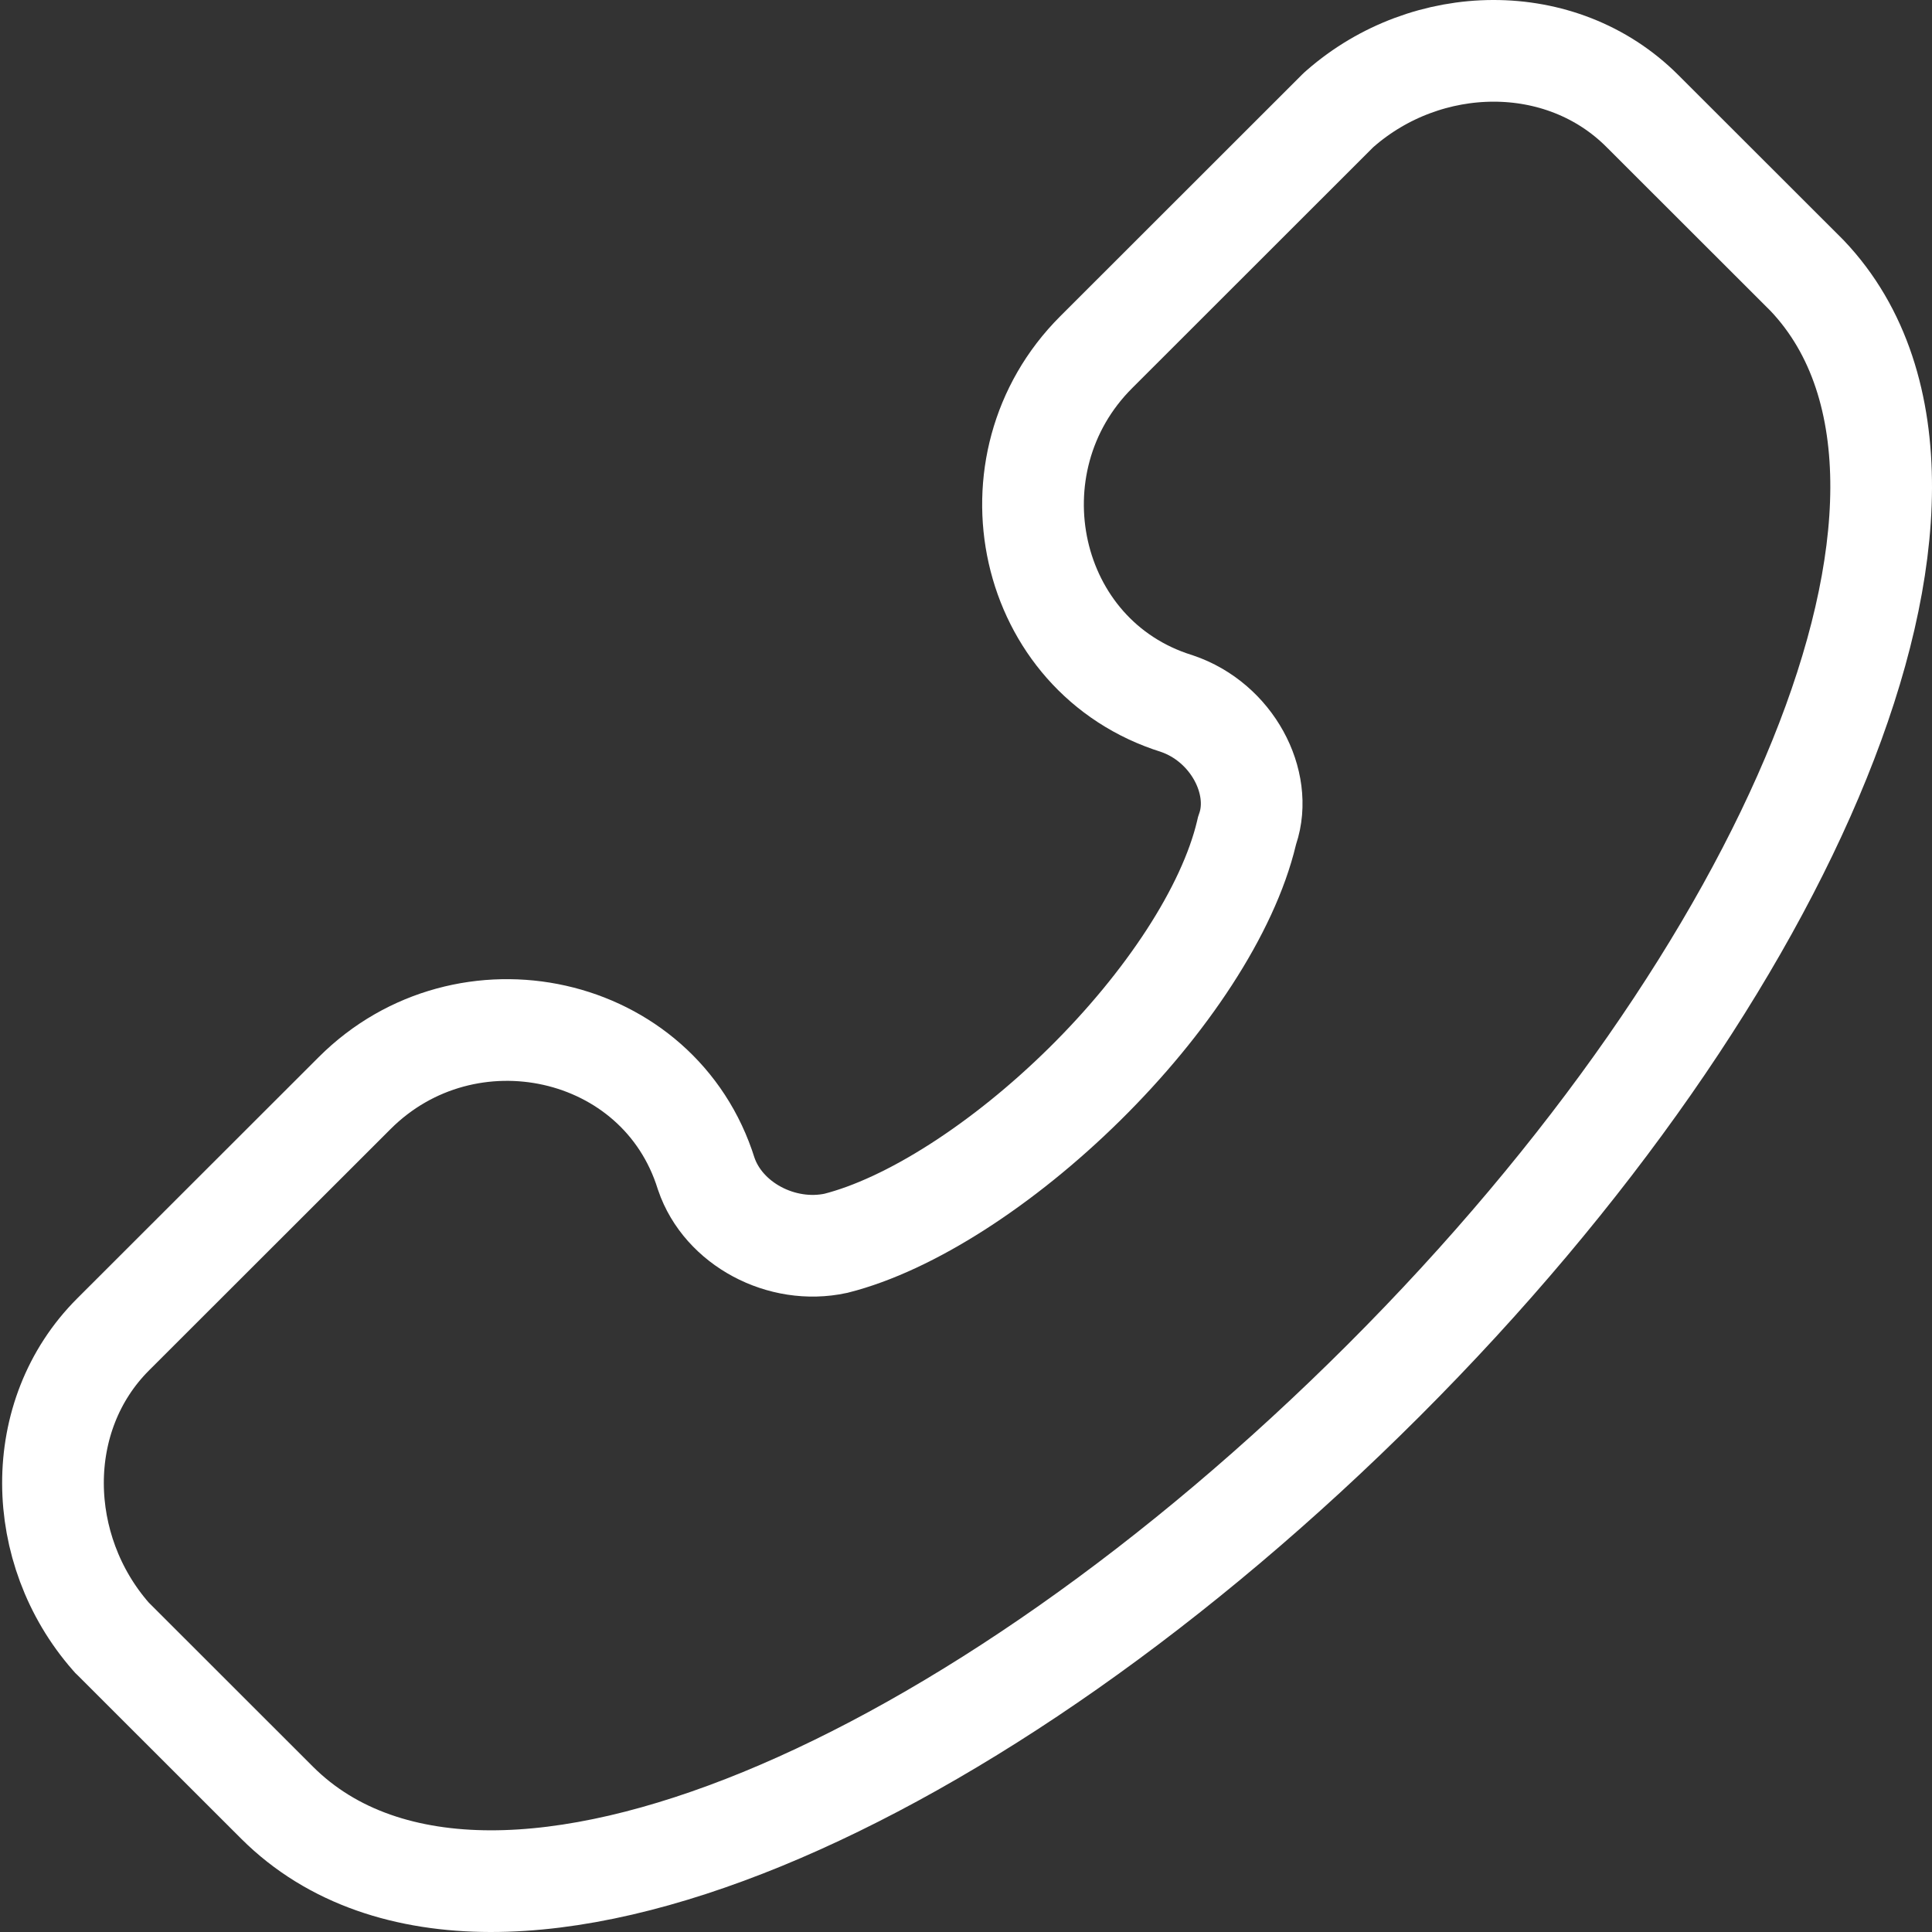 <svg width="38" height="38" viewBox="0 0 38 38" fill="none" xmlns="http://www.w3.org/2000/svg">
<rect x="0" y="0" width="38" height="38" fill="#333333" stroke="none"/>
<path d="M24.517 16.384L24.527 16.341L24.541 16.299C24.846 15.386 24.234 14.207 23.148 13.839C20.189 12.92 19.367 9.118 21.561 6.927L26.309 2.182L26.333 2.159L26.358 2.137C28.064 0.645 30.701 0.582 32.302 2.182L35.525 5.402L35.534 5.411L35.543 5.42C36.578 6.509 37.006 7.985 37 9.6C36.994 11.21 36.559 13.03 35.787 14.936C34.242 18.753 31.271 23.098 27.214 27.152C23.161 31.201 18.813 34.212 14.993 35.779C13.085 36.561 11.261 37.003 9.643 37C8.018 36.997 6.535 36.541 5.448 35.455L2.226 32.235L2.202 32.212L2.18 32.187C0.687 30.481 0.623 27.846 2.226 26.245L6.975 21.5C9.166 19.31 12.97 20.129 13.891 23.087C14.225 24.071 15.373 24.684 16.441 24.454C17.893 24.087 19.727 22.909 21.332 21.326C22.942 19.738 24.154 17.906 24.517 16.384Z" stroke="white" stroke-width="2"/>
</svg>
